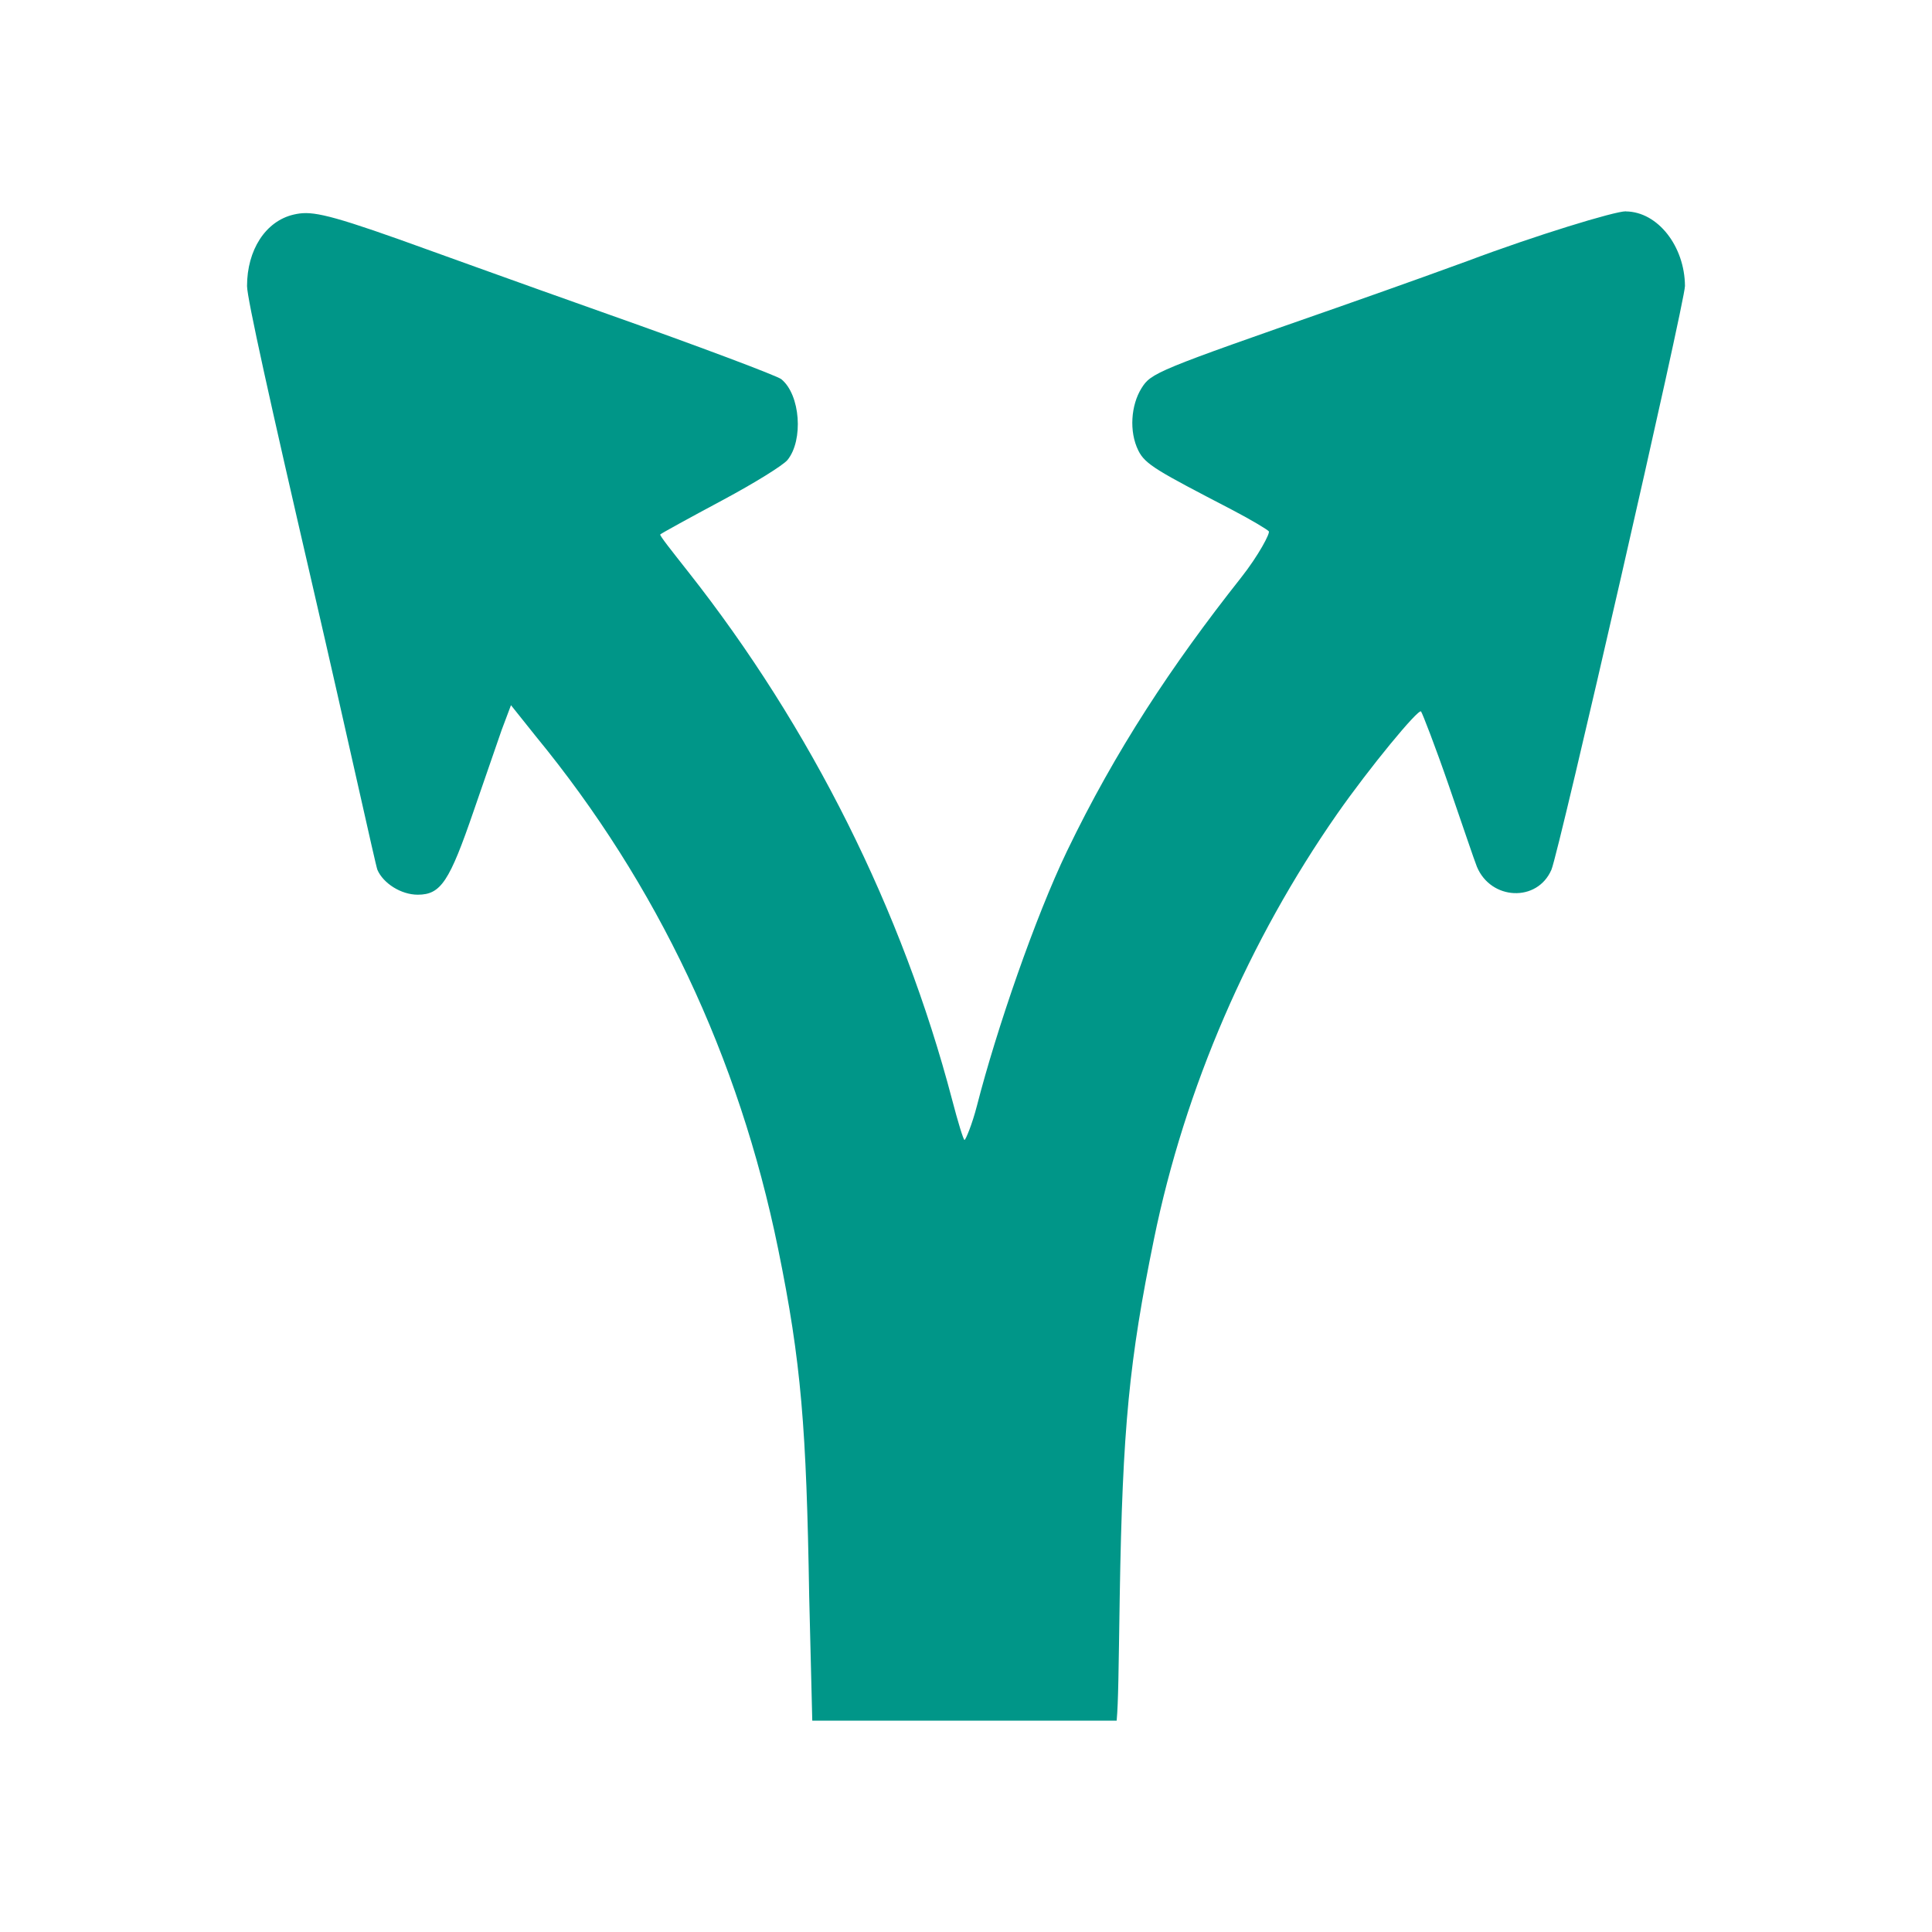 <?xml version="1.0" encoding="UTF-8" standalone="no"?>
<svg
   xmlns:dc="http://purl.org/dc/elements/1.1/"
   xmlns:cc="http://creativecommons.org/ns#"
   xmlns:rdf="http://www.w3.org/1999/02/22-rdf-syntax-ns#"
   xmlns:svg="http://www.w3.org/2000/svg"
   xmlns="http://www.w3.org/2000/svg"
   xmlns:sodipodi="http://sodipodi.sourceforge.net/DTD/sodipodi-0.dtd"
   xmlns:inkscape="http://www.inkscape.org/namespaces/inkscape"
   height="100%"
   width="100%"
   version="1.1"
   id="svg2"
   viewBox="0 0 512 512"
   inkscape:version="0.91 r"
   sodipodi:docname="split.svg">
  <sodipodi:namedview
     pagecolor="#ffffff"
     bordercolor="#666666"
     borderopacity="1"
     objecttolerance="10"
     gridtolerance="10"
     guidetolerance="10"
     inkscape:pageopacity="0"
     inkscape:pageshadow="2"
     inkscape:window-width="640"
     inkscape:window-height="480"
     id="namedview8"
     showgrid="false"
     inkscape:zoom="0.4609375"
     inkscape:cx="256"
     inkscape:cy="256"
     inkscape:window-x="0"
     inkscape:window-y="0"
     inkscape:window-maximized="0"
     inkscape:current-layer="svg2" />
  <defs
     id="defs98" />
  <path
     d="m 430.89,56 c -2.897,-0.053 -24.149,6.452 -41.978,13.167 -2.107,0.79 -17.644,6.426 -34.578,12.351 -47.903,16.723 -49.299,17.276 -51.853,21.41 -2.739,4.424 -3.318,11.403 -0.816,16.459 1.817,3.713 5.109,5.451 24.702,15.643 5.399,2.818 9.454,5.293 9.876,5.767 0.421,0.448 -2.66,6.347 -7.4,12.351 -18.303,23.148 -33.261,45.77 -46.086,72.421 -8.374,17.407 -18.645,47.139 -23.859,67.47 -1.29,5.004 -3.002,9.059 -3.292,9.059 -0.29,0 -1.738,-4.74 -3.292,-10.692 -13.141,-50.062 -37.369,-98.598 -69.945,-139.891 -4.293,-5.451 -7.611,-9.612 -7.4,-9.876 0.211,-0.263 7.848,-4.451 16.459,-9.059 8.611,-4.609 16.143,-9.296 17.276,-10.692 4.24,-5.241 3.424,-17.276 -1.659,-21.41 C 205.937,99.584 184.87,91.658 160.958,83.204 137.046,74.751 112.396,65.797 105.812,63.453 85.561,56.264 82.058,55.895 77.819,56.869 c -7.479,1.738 -12.351,9.428 -12.351,18.935 0,3.187 6.136,30.838 17.276,79.004 9.402,40.661 16.802,74.58 17.276,75.713 1.527,3.529 6.215,6.584 10.692,6.584 6.136,0 8.401,-3.503 14.827,-22.227 2.897,-8.427 6.189,-17.96 7.4,-21.41 l 2.475,-6.584 6.584,8.243 c 32.208,39.213 53.828,84.982 64.204,135.782 6.162,30.18 7.505,47.429 8.243,92.172 l 0.816,32.919 80.664,0 c 0.448,-4.977 0.5,-12.772 0.816,-32.919 0.737,-44.822 2.528,-62.651 9.059,-94.647 8.216,-40.213 25.229,-79.268 48.561,-112.739 8.48,-12.14 21.542,-27.994 22.227,-27.151 0.342,0.421 3.792,9.296 7.4,19.751 3.608,10.455 6.742,19.777 7.4,21.384 3.713,8.928 16.012,9.481 19.751,0.816 2.001,-4.609 35.42,-150.688 35.394,-154.717 -0.079,-10.481 -7.163,-19.646 -15.643,-19.751"
     id="path92"
     style="fill:#009688" />
</svg>
